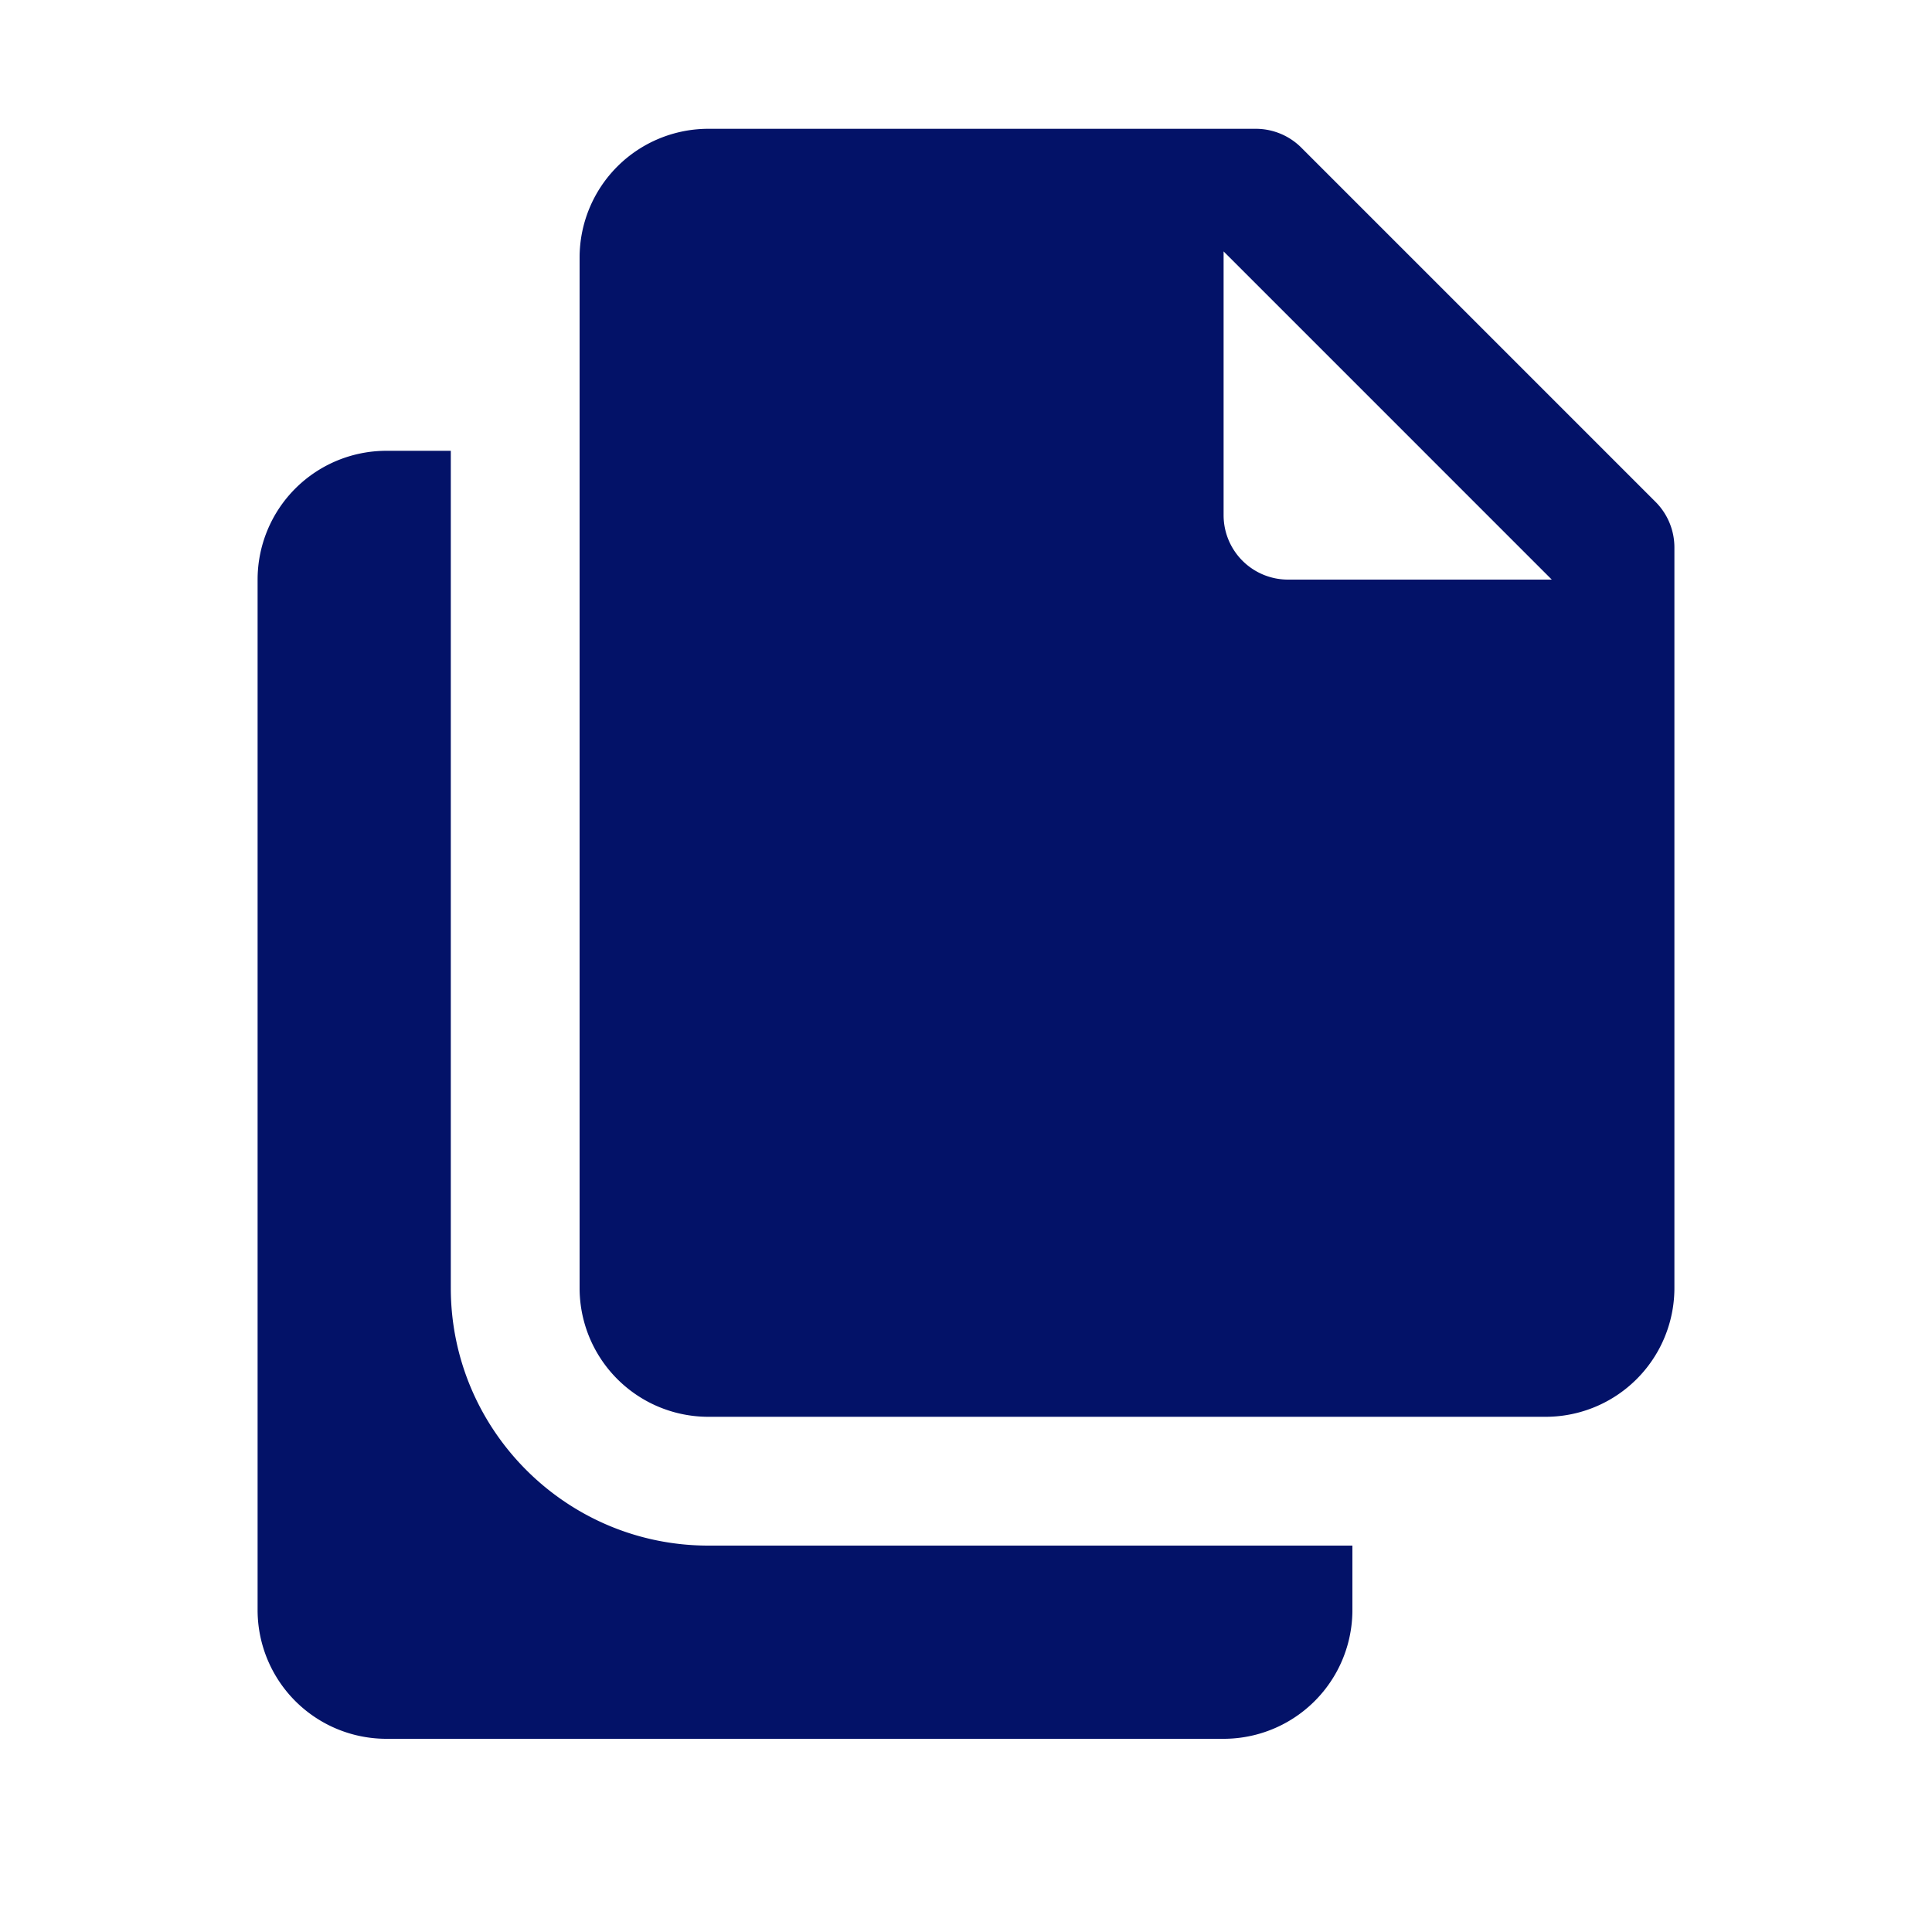 <svg xmlns="http://www.w3.org/2000/svg" viewBox="0 0 30 30" fill="#031268"><path d="M11 2a2 2 0 00-2 2v16a2 2 0 002 2h13a2 2 0 002-2V8.5a1 1 0 00-.293-.707l-5.5-5.5A1 1 0 0019.5 2H11zm8 1.904L24.096 9H20a1 1 0 01-1-1V3.904zM6 7a2 2 0 00-2 2v16a2 2 0 002 2h13a2 2 0 002-2v-1H11c-2.206 0-4-1.794-4-4V7H6z"/></svg>
